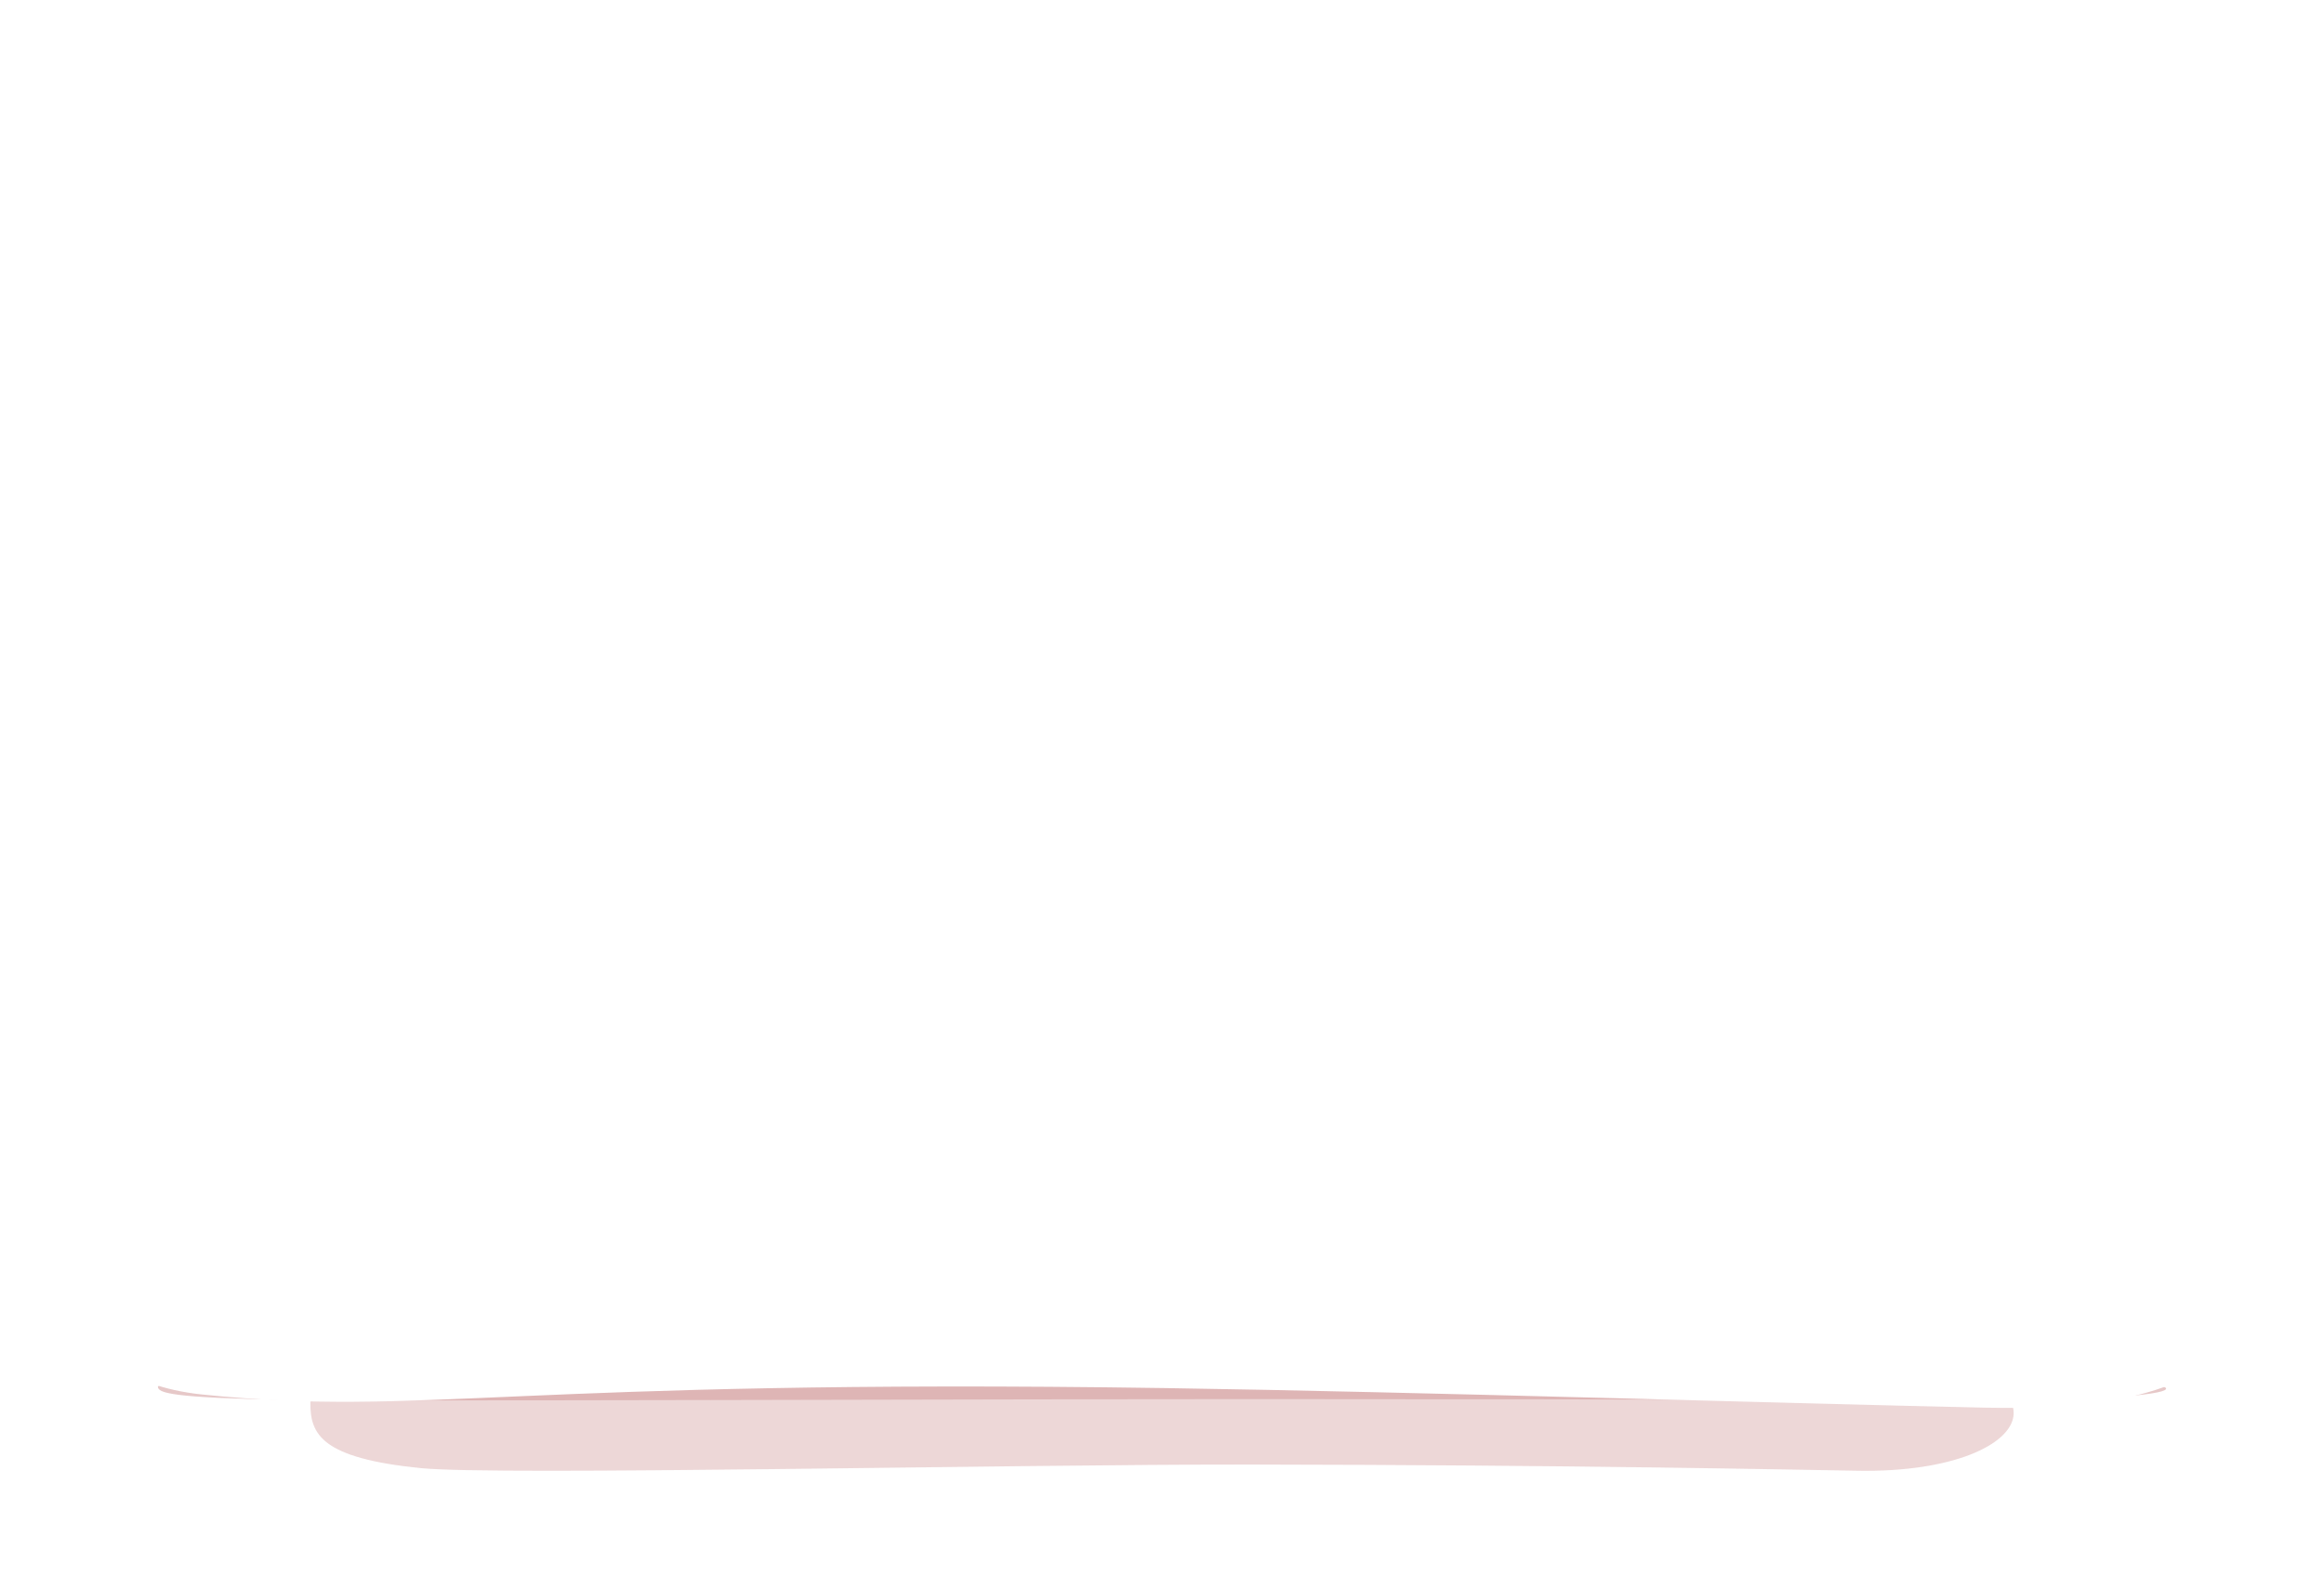 <svg width="1171" height="801" viewBox="0 0 1171 801" fill="none" xmlns="http://www.w3.org/2000/svg">
<g filter="url(#filter0_f_603_577)">
<path d="M272.201 679.865C196.43 681.91 156.373 693.931 156.373 706.814C156.373 722.502 161.891 734.567 212.115 739.577C250.946 743.433 509.732 737.605 630.721 737.765C793.605 737.985 903.302 740.365 936.462 740.891C1031.24 742.425 1052.14 685.547 929.82 681.194C817.466 677.177 384.043 676.871 272.201 679.865Z" fill="#CF9898" fill-opacity="0.39"/>
</g>
<g filter="url(#filter1_f_603_577)">
<path d="M216.128 693.05C126.796 693.465 79.57 695.907 79.57 698.524C79.57 701.71 86.076 704.161 145.289 705.179C191.069 705.962 496.171 704.778 638.813 704.811C830.849 704.855 960.179 705.339 999.273 705.446C1111.01 705.757 1135.65 694.204 991.442 693.32C858.98 692.504 347.987 692.442 216.128 693.05Z" fill="#CF9898" fill-opacity="0.53"/>
</g>
<path d="M1000.12 709.107C895.778 706.85 717.286 701.224 587.438 699.254C257.294 694.327 212.947 714.033 101.701 702.456C24.199 694.387 16.436 627.004 8.622 546.912C-0.166 457.39 -3.457 268.504 8.622 160.095C18.928 67.046 38.023 -5.794 285.631 0.364C482.704 5.26 964.392 1.97 964.392 1.97C1134.39 1.97 1152.86 45.134 1161.45 124.744C1174.19 242.217 1174.19 449.183 1161.39 574.834C1150.65 679.401 1115.08 711.589 1000.12 709.107Z" fill="white"/>
<defs>
<filter id="filter0_f_603_577" x="96.373" y="617.865" width="978.266" height="183.057" filterUnits="userSpaceOnUse" color-interpolation-filters="sRGB">
<feFlood flood-opacity="0" result="BackgroundImageFix"/>
<feBlend mode="normal" in="SourceGraphic" in2="BackgroundImageFix" result="shape"/>
<feGaussianBlur stdDeviation="30" result="effect1_foregroundBlur_603_577"/>
</filter>
<filter id="filter1_f_603_577" x="59.57" y="672.644" width="1051.87" height="52.809" filterUnits="userSpaceOnUse" color-interpolation-filters="sRGB">
<feFlood flood-opacity="0" result="BackgroundImageFix"/>
<feBlend mode="normal" in="SourceGraphic" in2="BackgroundImageFix" result="shape"/>
<feGaussianBlur stdDeviation="10" result="effect1_foregroundBlur_603_577"/>
</filter>
</defs>
</svg>
